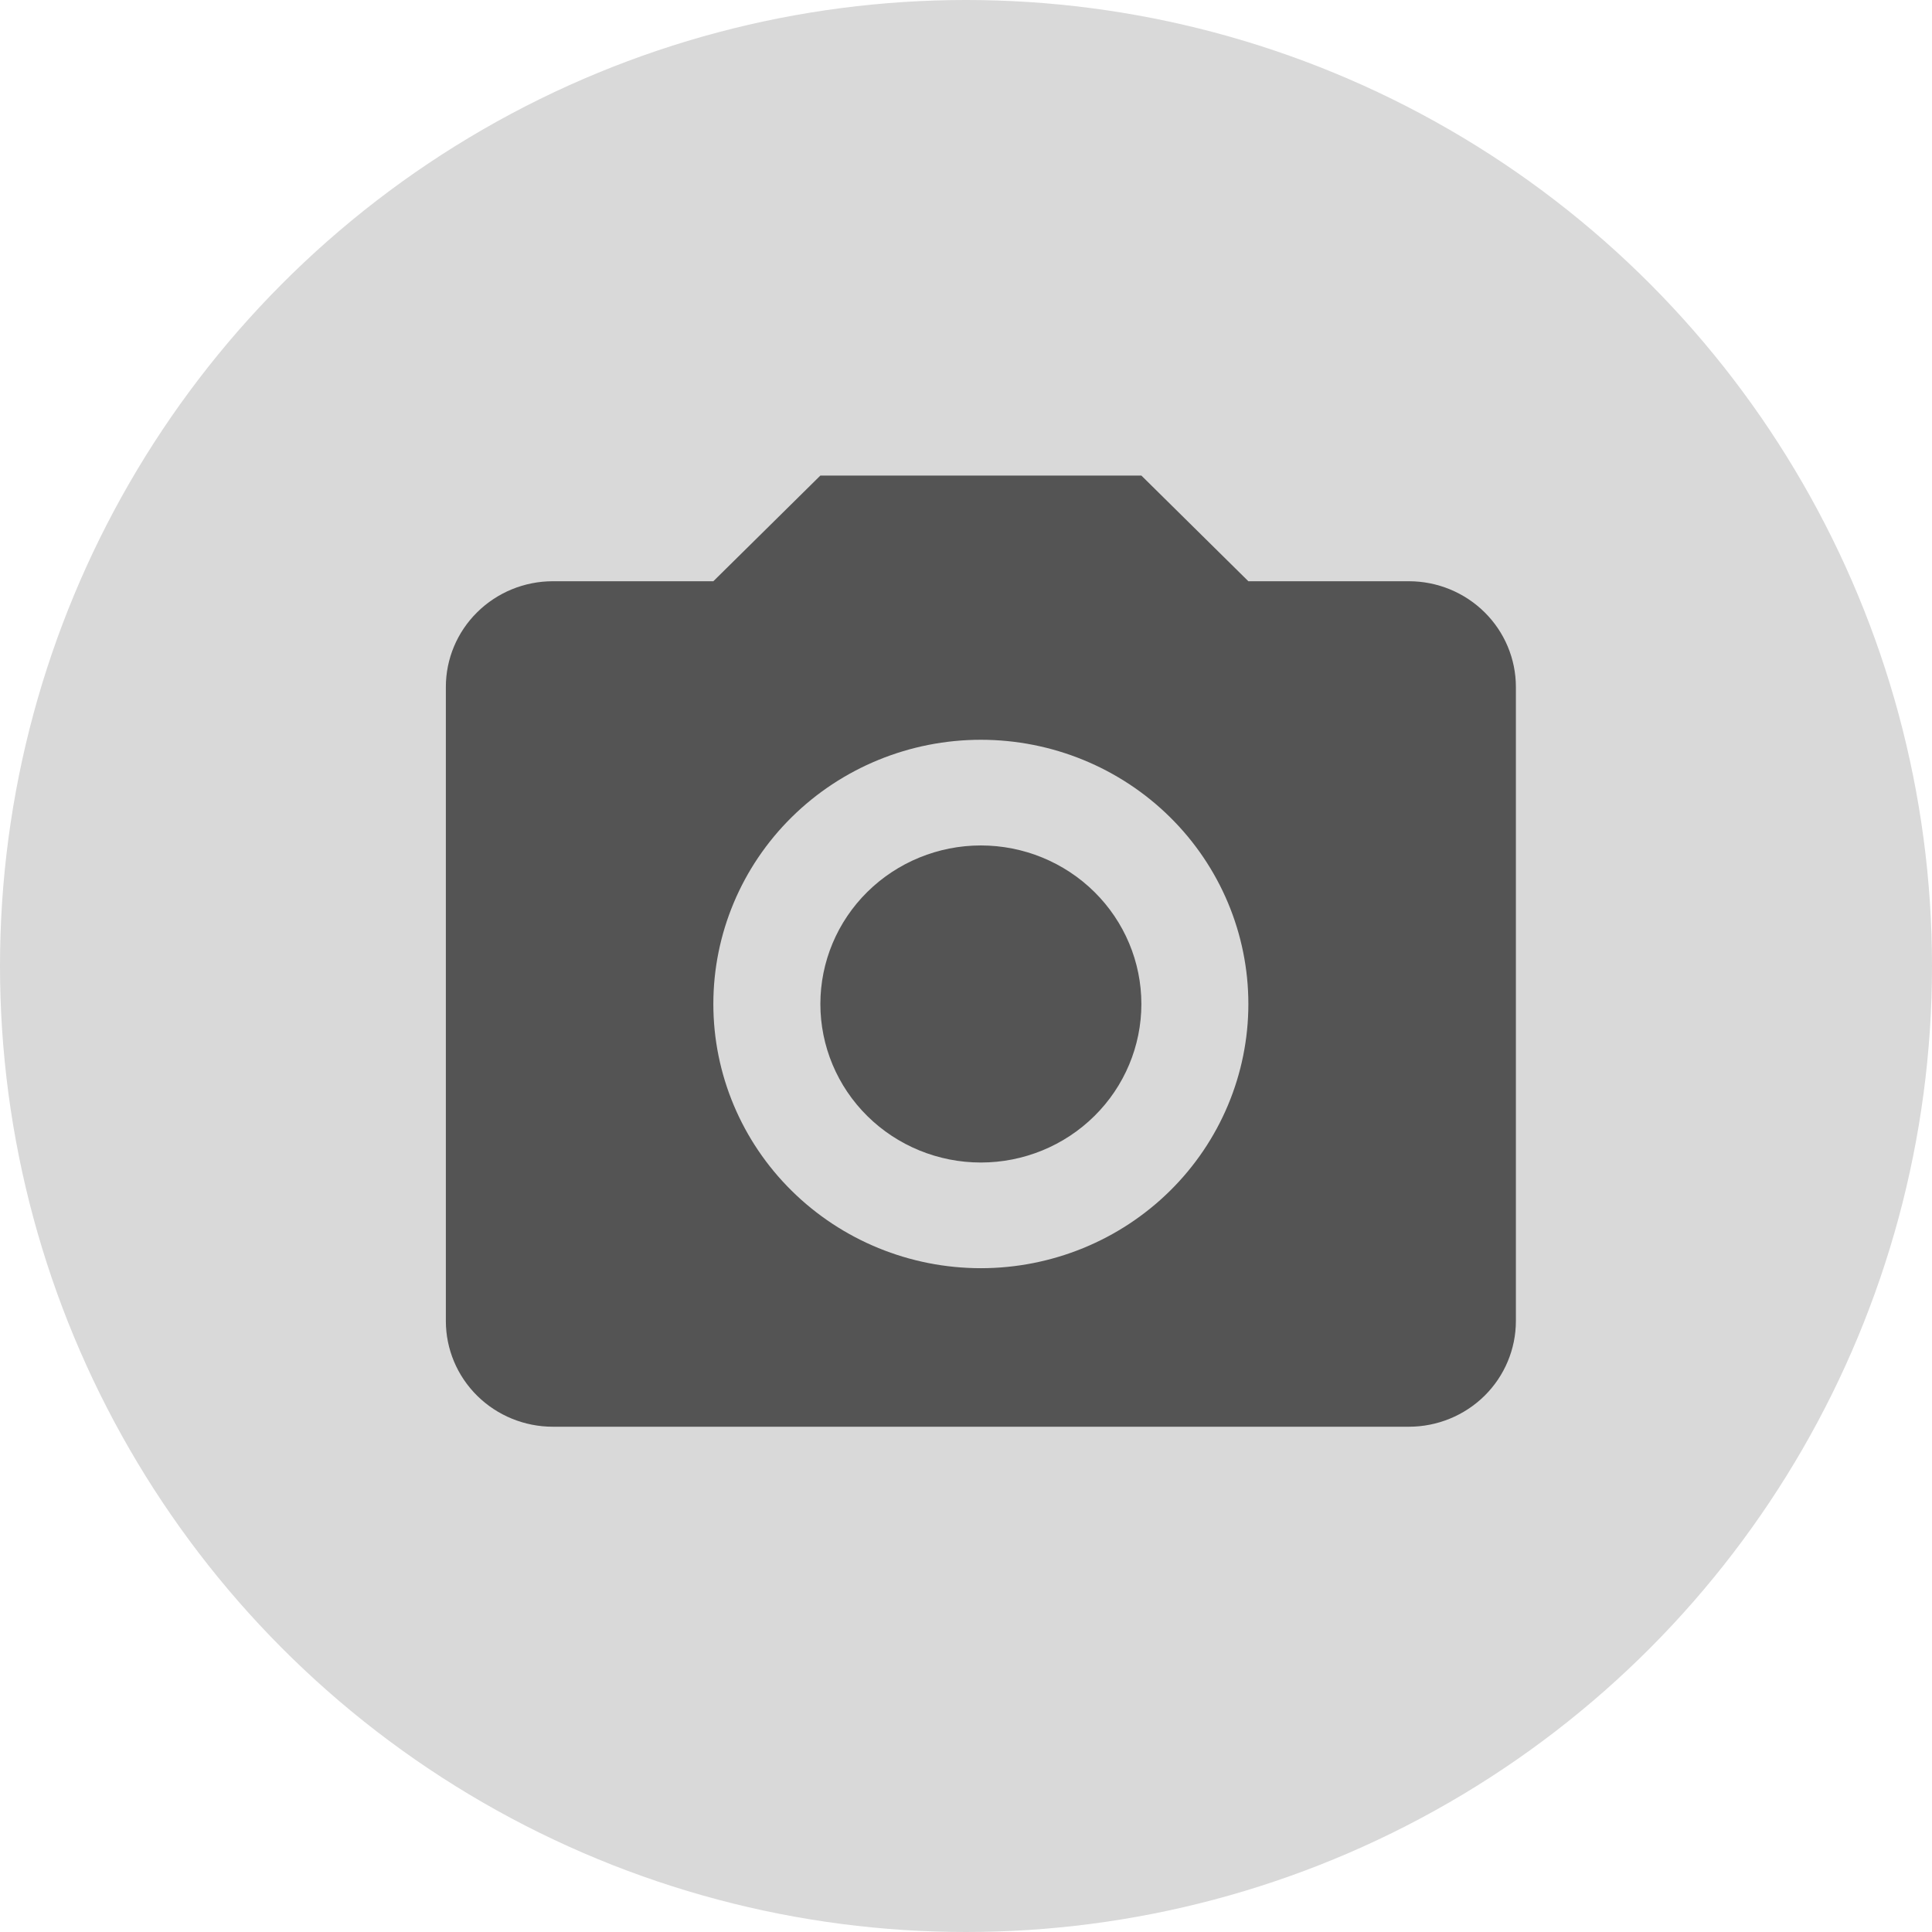 <svg xmlns="http://www.w3.org/2000/svg" width="43" height="43" viewBox="0 0 53 53" fill="none">
  <circle cx="26.5" cy="26.5" r="26.5" fill="#D9D9D9"/>
  <path d="M15.166 15.945H19.569L22.505 13.046H31.311L34.246 15.945H38.649C39.428 15.945 40.174 16.251 40.725 16.795C41.275 17.338 41.585 18.076 41.585 18.845V36.239C41.585 37.008 41.275 37.746 40.725 38.29C40.174 38.833 39.428 39.139 38.649 39.139H15.166C14.388 39.139 13.641 38.833 13.091 38.29C12.54 37.746 12.231 37.008 12.231 36.239V18.845C12.231 18.076 12.54 17.338 13.091 16.795C13.641 16.251 14.388 15.945 15.166 15.945ZM26.908 20.294C24.961 20.294 23.095 21.058 21.719 22.417C20.342 23.776 19.569 25.62 19.569 27.542C19.569 29.464 20.342 31.308 21.719 32.667C23.095 34.026 24.961 34.79 26.908 34.79C28.854 34.79 30.721 34.026 32.097 32.667C33.473 31.308 34.246 29.464 34.246 27.542C34.246 25.62 33.473 23.776 32.097 22.417C30.721 21.058 28.854 20.294 26.908 20.294ZM26.908 23.193C28.075 23.193 29.195 23.652 30.021 24.467C30.847 25.283 31.311 26.389 31.311 27.542C31.311 28.695 30.847 29.802 30.021 30.617C29.195 31.433 28.075 31.891 26.908 31.891C25.74 31.891 24.62 31.433 23.794 30.617C22.968 29.802 22.505 28.695 22.505 27.542C22.505 26.389 22.968 25.283 23.794 24.467C24.62 23.652 25.74 23.193 26.908 23.193Z" fill="#545454"/>
</svg>